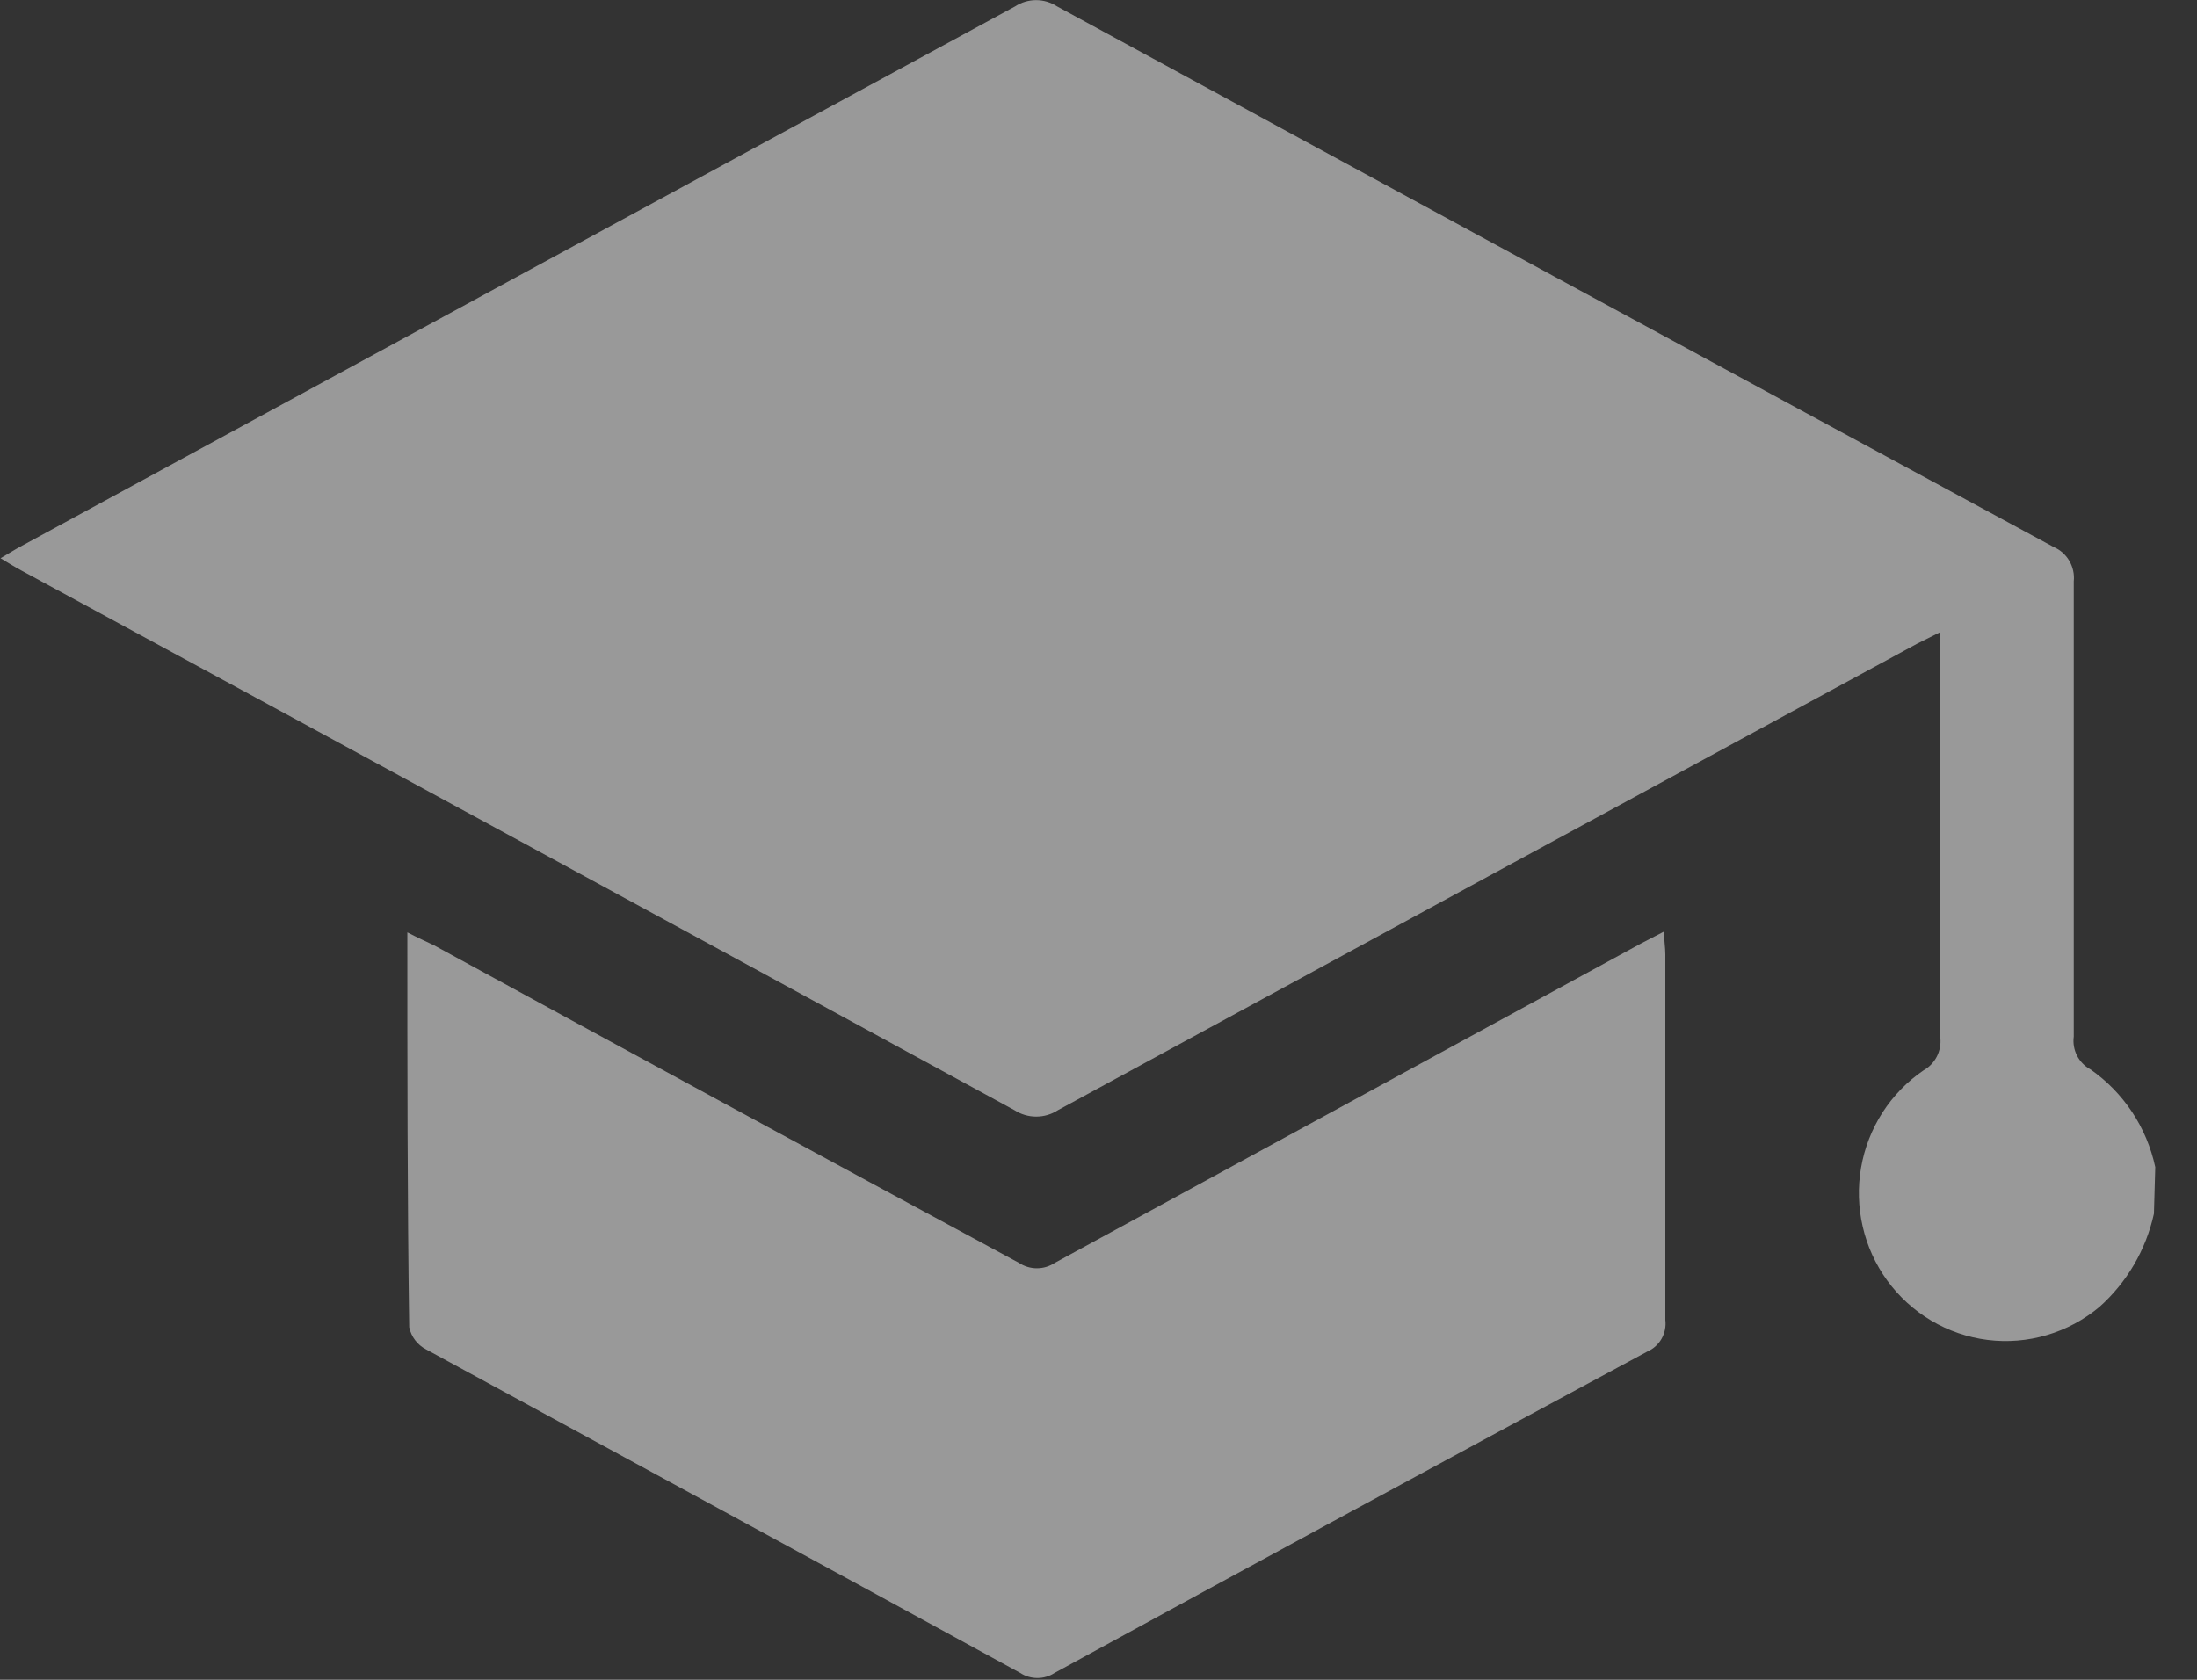 <svg width="51" height="39" viewBox="0 0 51 39" fill="none" xmlns="http://www.w3.org/2000/svg">
<rect x="0" y="0" width="51" height="39" fill="#333333" stroke="none"/>
<path d="M50 28.18C49.815 29.019 49.371 29.777 48.733 30.345C48.374 30.644 47.96 30.866 47.513 30.997C47.067 31.129 46.599 31.167 46.138 31.109C45.676 31.051 45.232 30.898 44.831 30.661C44.43 30.423 44.081 30.105 43.806 29.726C43.536 29.353 43.343 28.929 43.24 28.479C43.136 28.029 43.123 27.562 43.202 27.107C43.281 26.652 43.45 26.218 43.699 25.83C43.948 25.442 44.271 25.11 44.651 24.851C44.782 24.778 44.889 24.668 44.959 24.533C45.028 24.399 45.057 24.247 45.042 24.097C45.042 21.133 45.042 18.17 45.042 15.207V14.675L44.51 14.941C37.855 18.549 31.206 22.16 24.562 25.773C24.411 25.872 24.235 25.924 24.054 25.924C23.874 25.924 23.698 25.872 23.546 25.773C15.871 21.591 8.191 17.417 0.508 13.252C0.355 13.171 0.208 13.078 0.012 12.961C0.208 12.849 0.337 12.763 0.477 12.689C8.169 8.506 15.865 4.326 23.565 0.148C23.709 0.053 23.879 0.003 24.051 0.003C24.224 0.003 24.393 0.053 24.538 0.148C32.246 4.343 39.958 8.527 47.674 12.701C47.826 12.766 47.953 12.879 48.037 13.023C48.12 13.166 48.157 13.333 48.139 13.499C48.139 17.019 48.139 20.546 48.139 24.066C48.119 24.217 48.145 24.371 48.214 24.507C48.283 24.643 48.392 24.755 48.525 24.827C49.294 25.362 49.833 26.174 50.031 27.097L50 28.18Z" fill="white" fill-opacity="0.5"/>
<path d="M9.456 21.647C9.695 21.77 9.873 21.851 10.069 21.944C14.598 24.418 19.125 26.876 23.65 29.318C23.775 29.401 23.921 29.446 24.07 29.446C24.219 29.446 24.365 29.401 24.489 29.318C29.03 26.843 33.572 24.369 38.114 21.894L38.628 21.628C38.628 21.838 38.658 21.999 38.658 22.16C38.658 24.988 38.658 27.821 38.658 30.648C38.676 30.799 38.645 30.951 38.57 31.083C38.495 31.214 38.38 31.318 38.242 31.378C33.643 33.853 29.057 36.34 24.483 38.839C24.363 38.918 24.224 38.959 24.082 38.959C23.94 38.959 23.8 38.918 23.681 38.839C19.091 36.327 14.5 33.84 9.891 31.329C9.792 31.278 9.706 31.206 9.638 31.117C9.57 31.028 9.523 30.925 9.499 30.815C9.456 27.821 9.456 24.777 9.456 21.647Z" fill="white" fill-opacity="0.5"/>
</svg>
